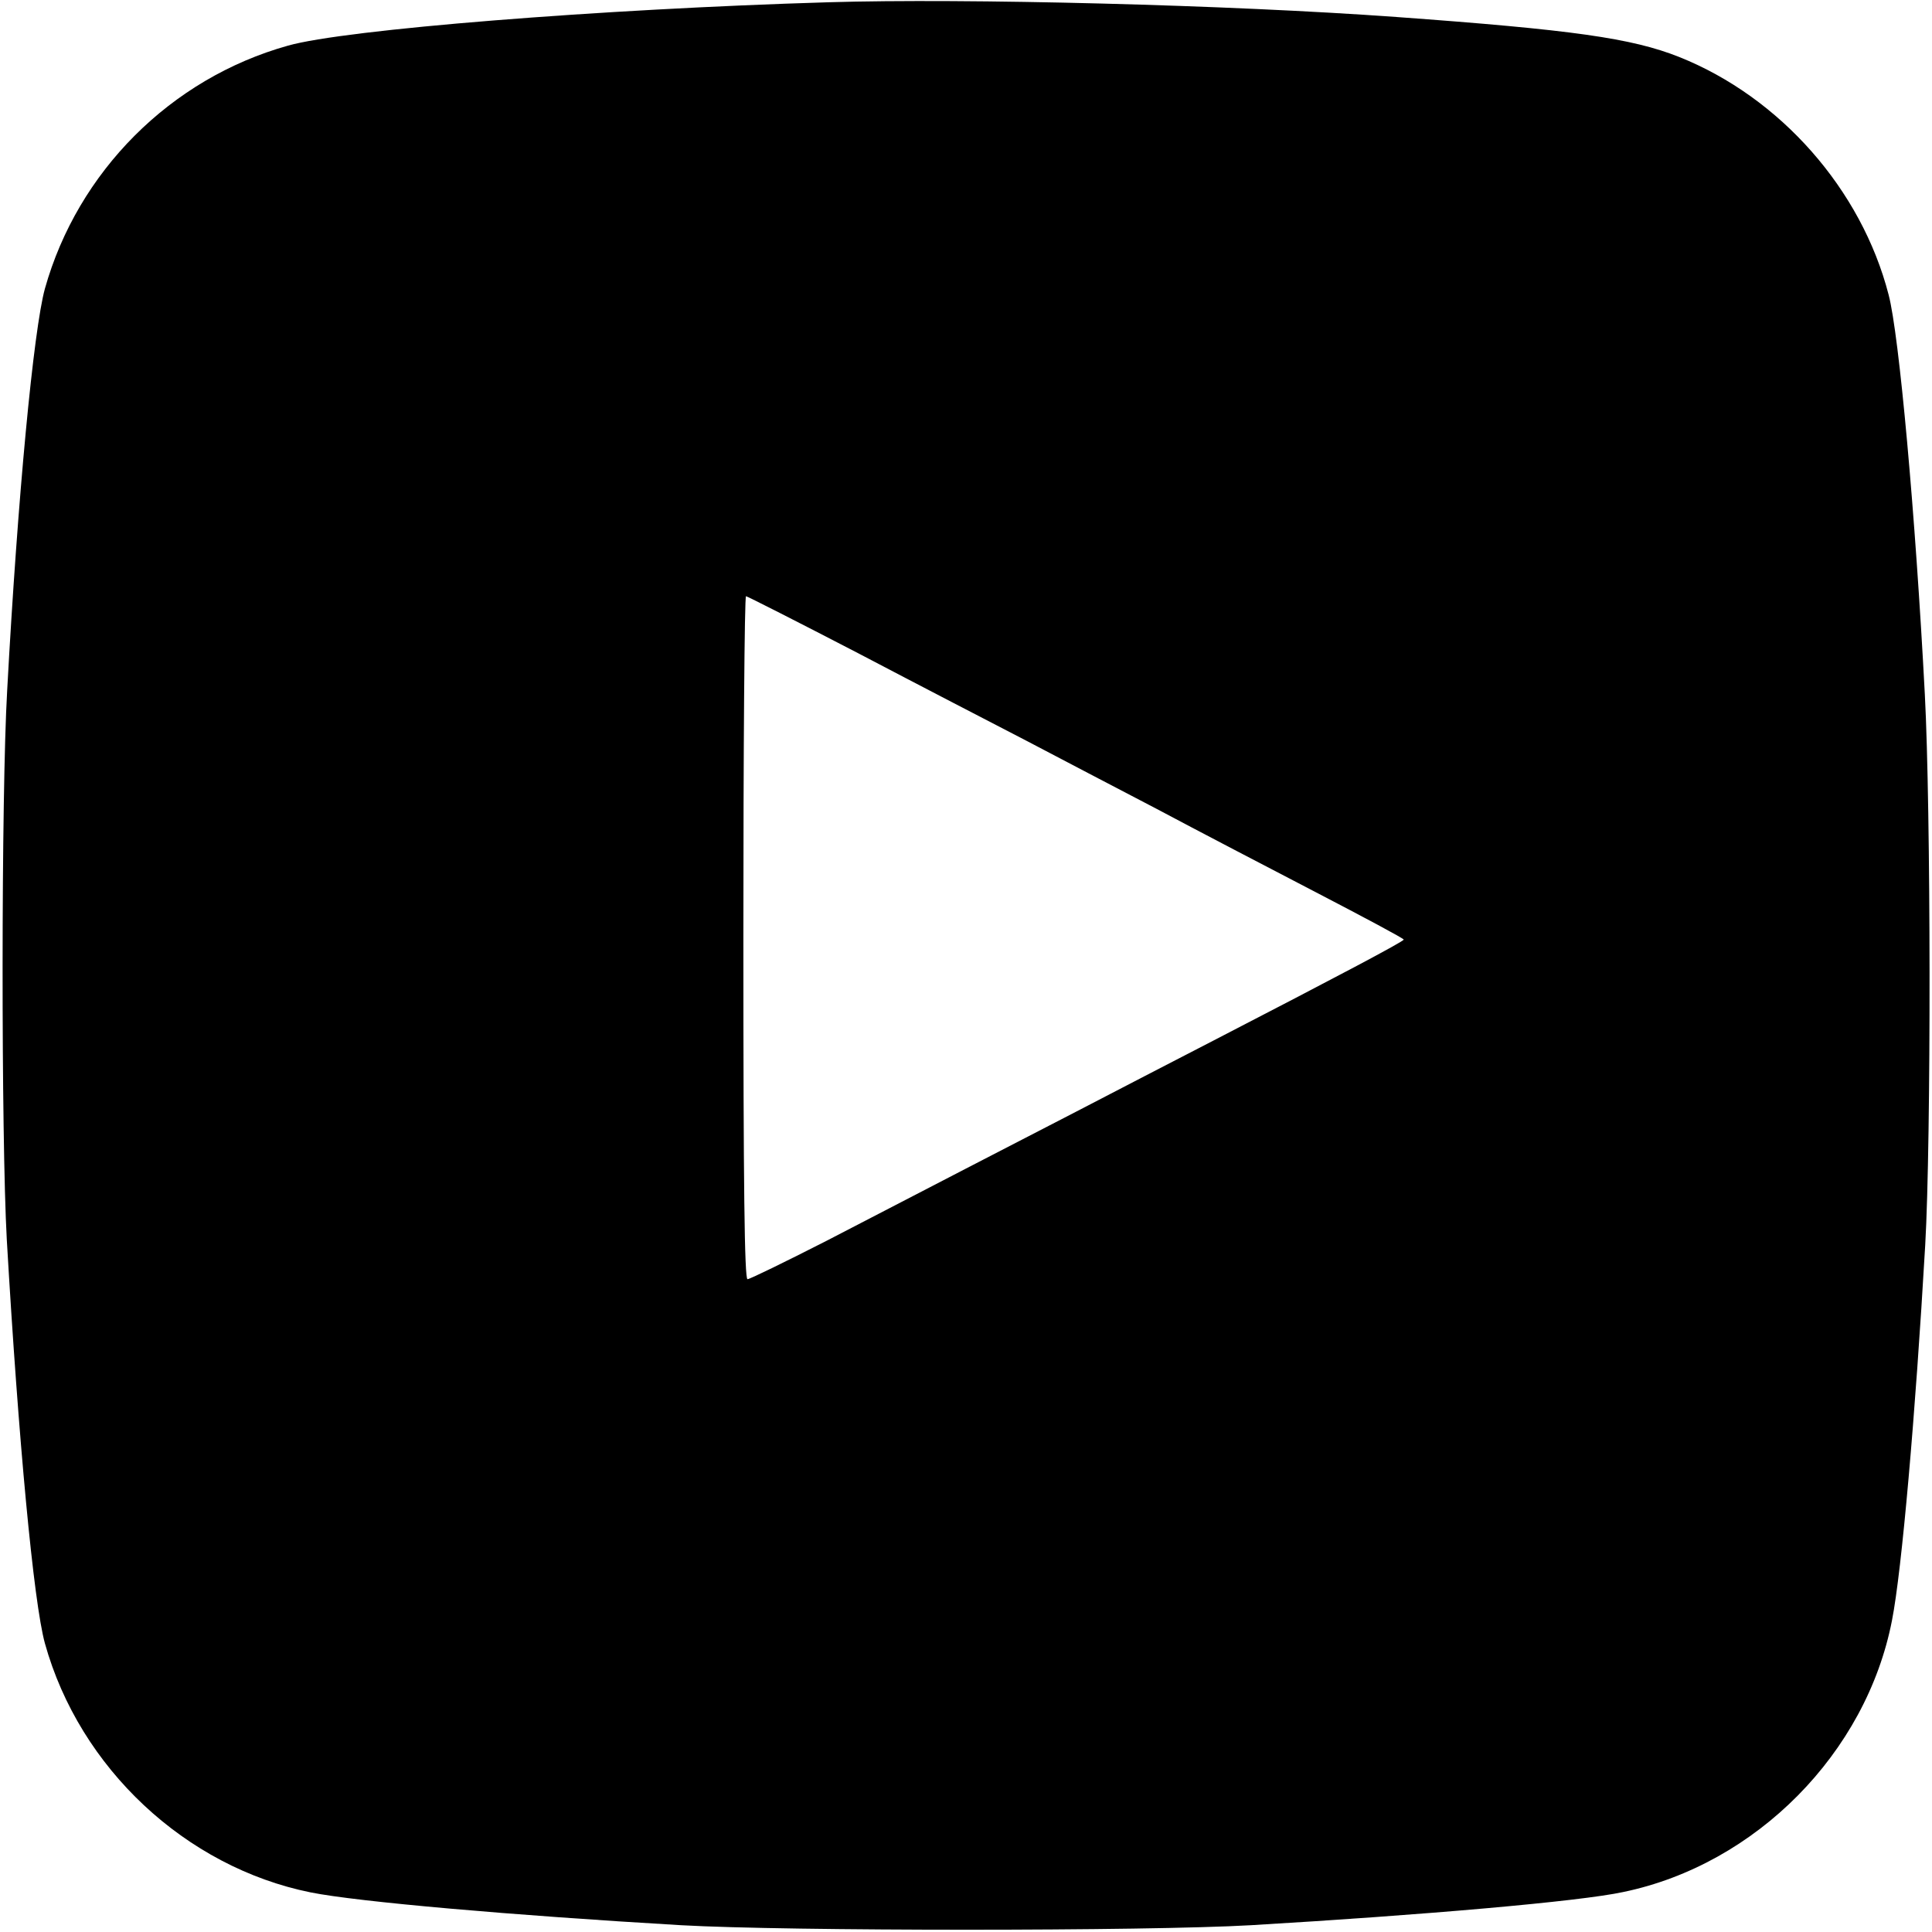 <?xml version="1.0" standalone="no"?>
<!DOCTYPE svg PUBLIC "-//W3C//DTD SVG 20010904//EN"
 "http://www.w3.org/TR/2001/REC-SVG-20010904/DTD/svg10.dtd">
<svg version="1.0" xmlns="http://www.w3.org/2000/svg"
 width="512pt" height="512pt" viewBox="0 0 512 512"
 preserveAspectRatio="xMidYMid meet">

<g transform="translate(0,512) scale(0.1,-0.1)"
fill="#000000" stroke="none">
<path d="M2195 5114 c-604 -18 -1281 -72 -1432 -115 -311 -87 -557 -334 -644
-644 -30 -109 -72 -549 -100 -1065 -16 -277 -16 -1184 -1 -1455 31 -534 71
-961 101 -1070 92 -331 373 -593 704 -660 124 -25 537 -61 982 -87 283 -16
1233 -16 1510 0 458 27 872 63 987 88 352 73 644 369 712 720 26 132 62 544
88 994 16 279 15 1159 -1 1460 -25 476 -68 953 -96 1059 -72 279 -287 523
-555 630 -126 50 -282 72 -750 106 -441 32 -1141 50 -1505 39z m79 -1725 c160
-84 361 -188 446 -232 85 -45 241 -126 346 -181 105 -56 295 -155 422 -221
127 -66 232 -122 232 -125 0 -5 -176 -98 -505 -268 -99 -51 -263 -136 -365
-189 -200 -103 -354 -183 -661 -342 -108 -55 -202 -101 -208 -101 -8 0 -11
245 -11 905 0 498 3 905 7 905 3 0 137 -68 297 -151z"/>
</g>
</svg>

